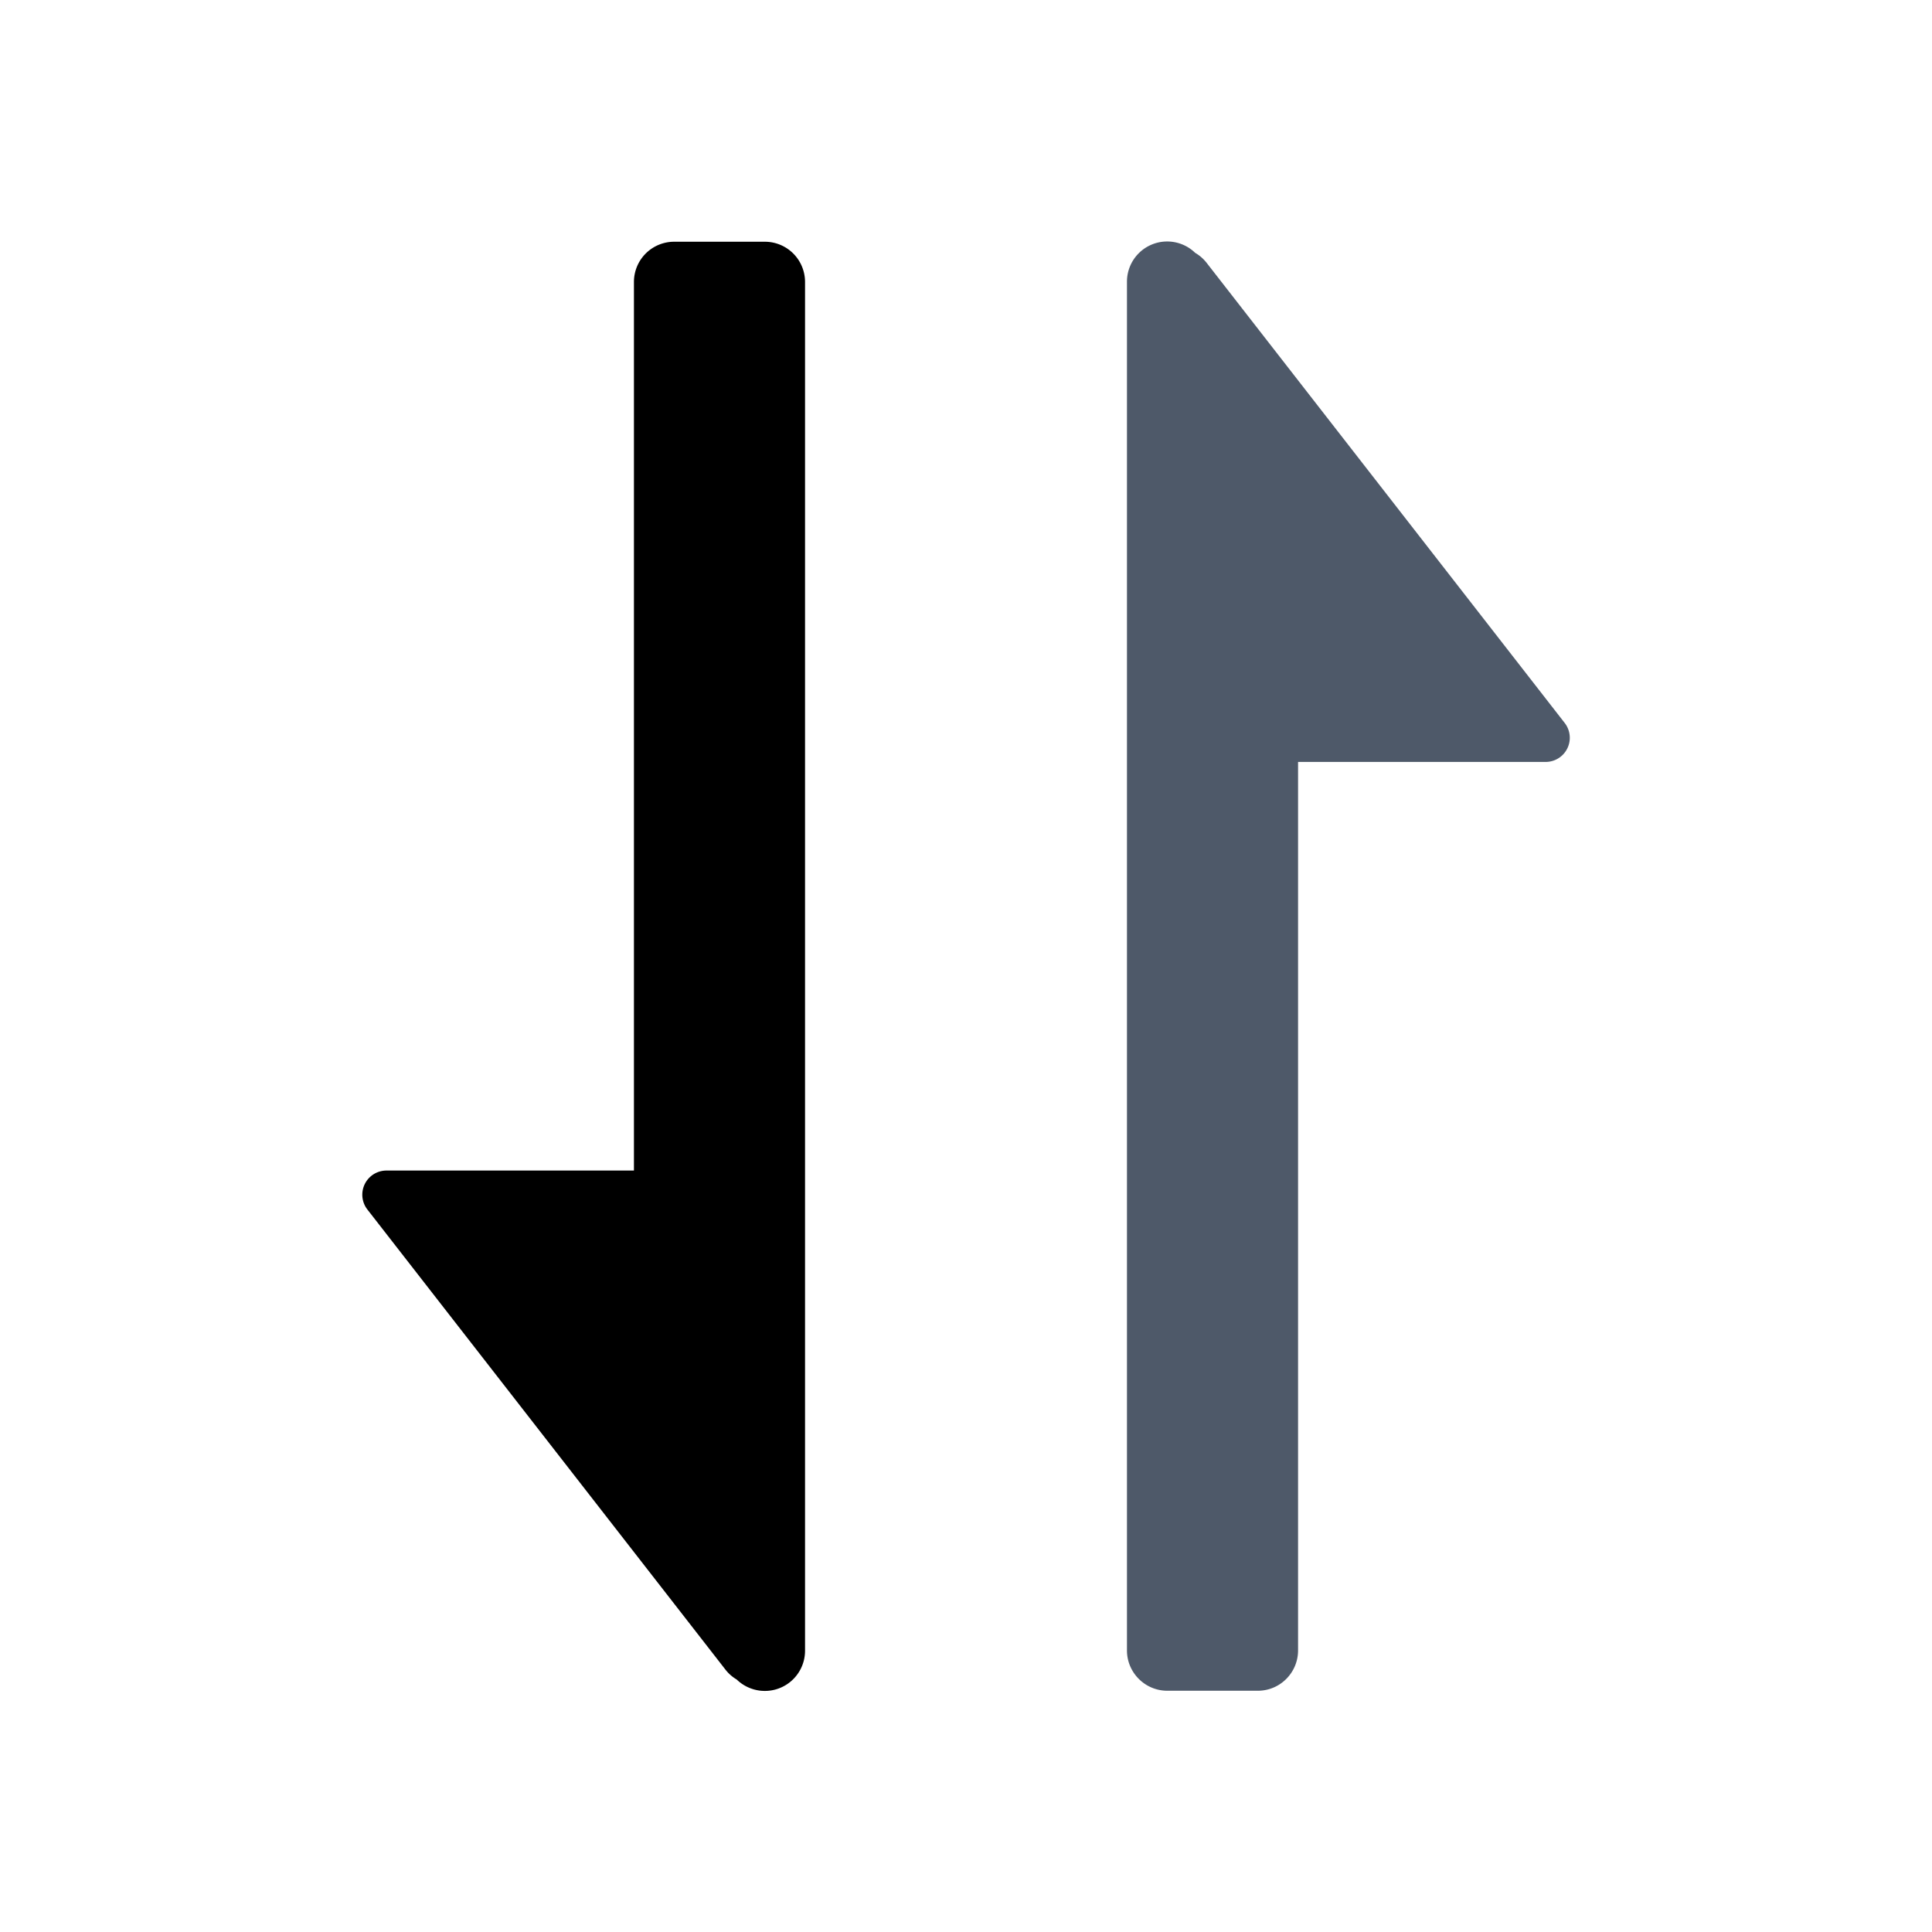 <svg xmlns="http://www.w3.org/2000/svg" width="16" height="16" fill="none"><path fill="#4E5969" d="M10.417 14.002c.184 0 .333-.15.333-.334V6.31h2.05a.2.2 0 0 0 .158-.323l-2.965-3.81a.332.332 0 0 0-.095-.083.333.333 0 0 0-.565.24v11.334c0 .184.15.334.334.334h.75Z"/><path fill="currentColor" d="M6.527 13.942a.333.333 0 0 0 .14-.272V2.335a.333.333 0 0 0-.334-.333h-.75a.333.333 0 0 0-.333.333v7.359H3.2a.2.2 0 0 0-.158.322l2.965 3.81a.33.33 0 0 0 .094.083c.113.11.292.128.426.033Z"/></svg>